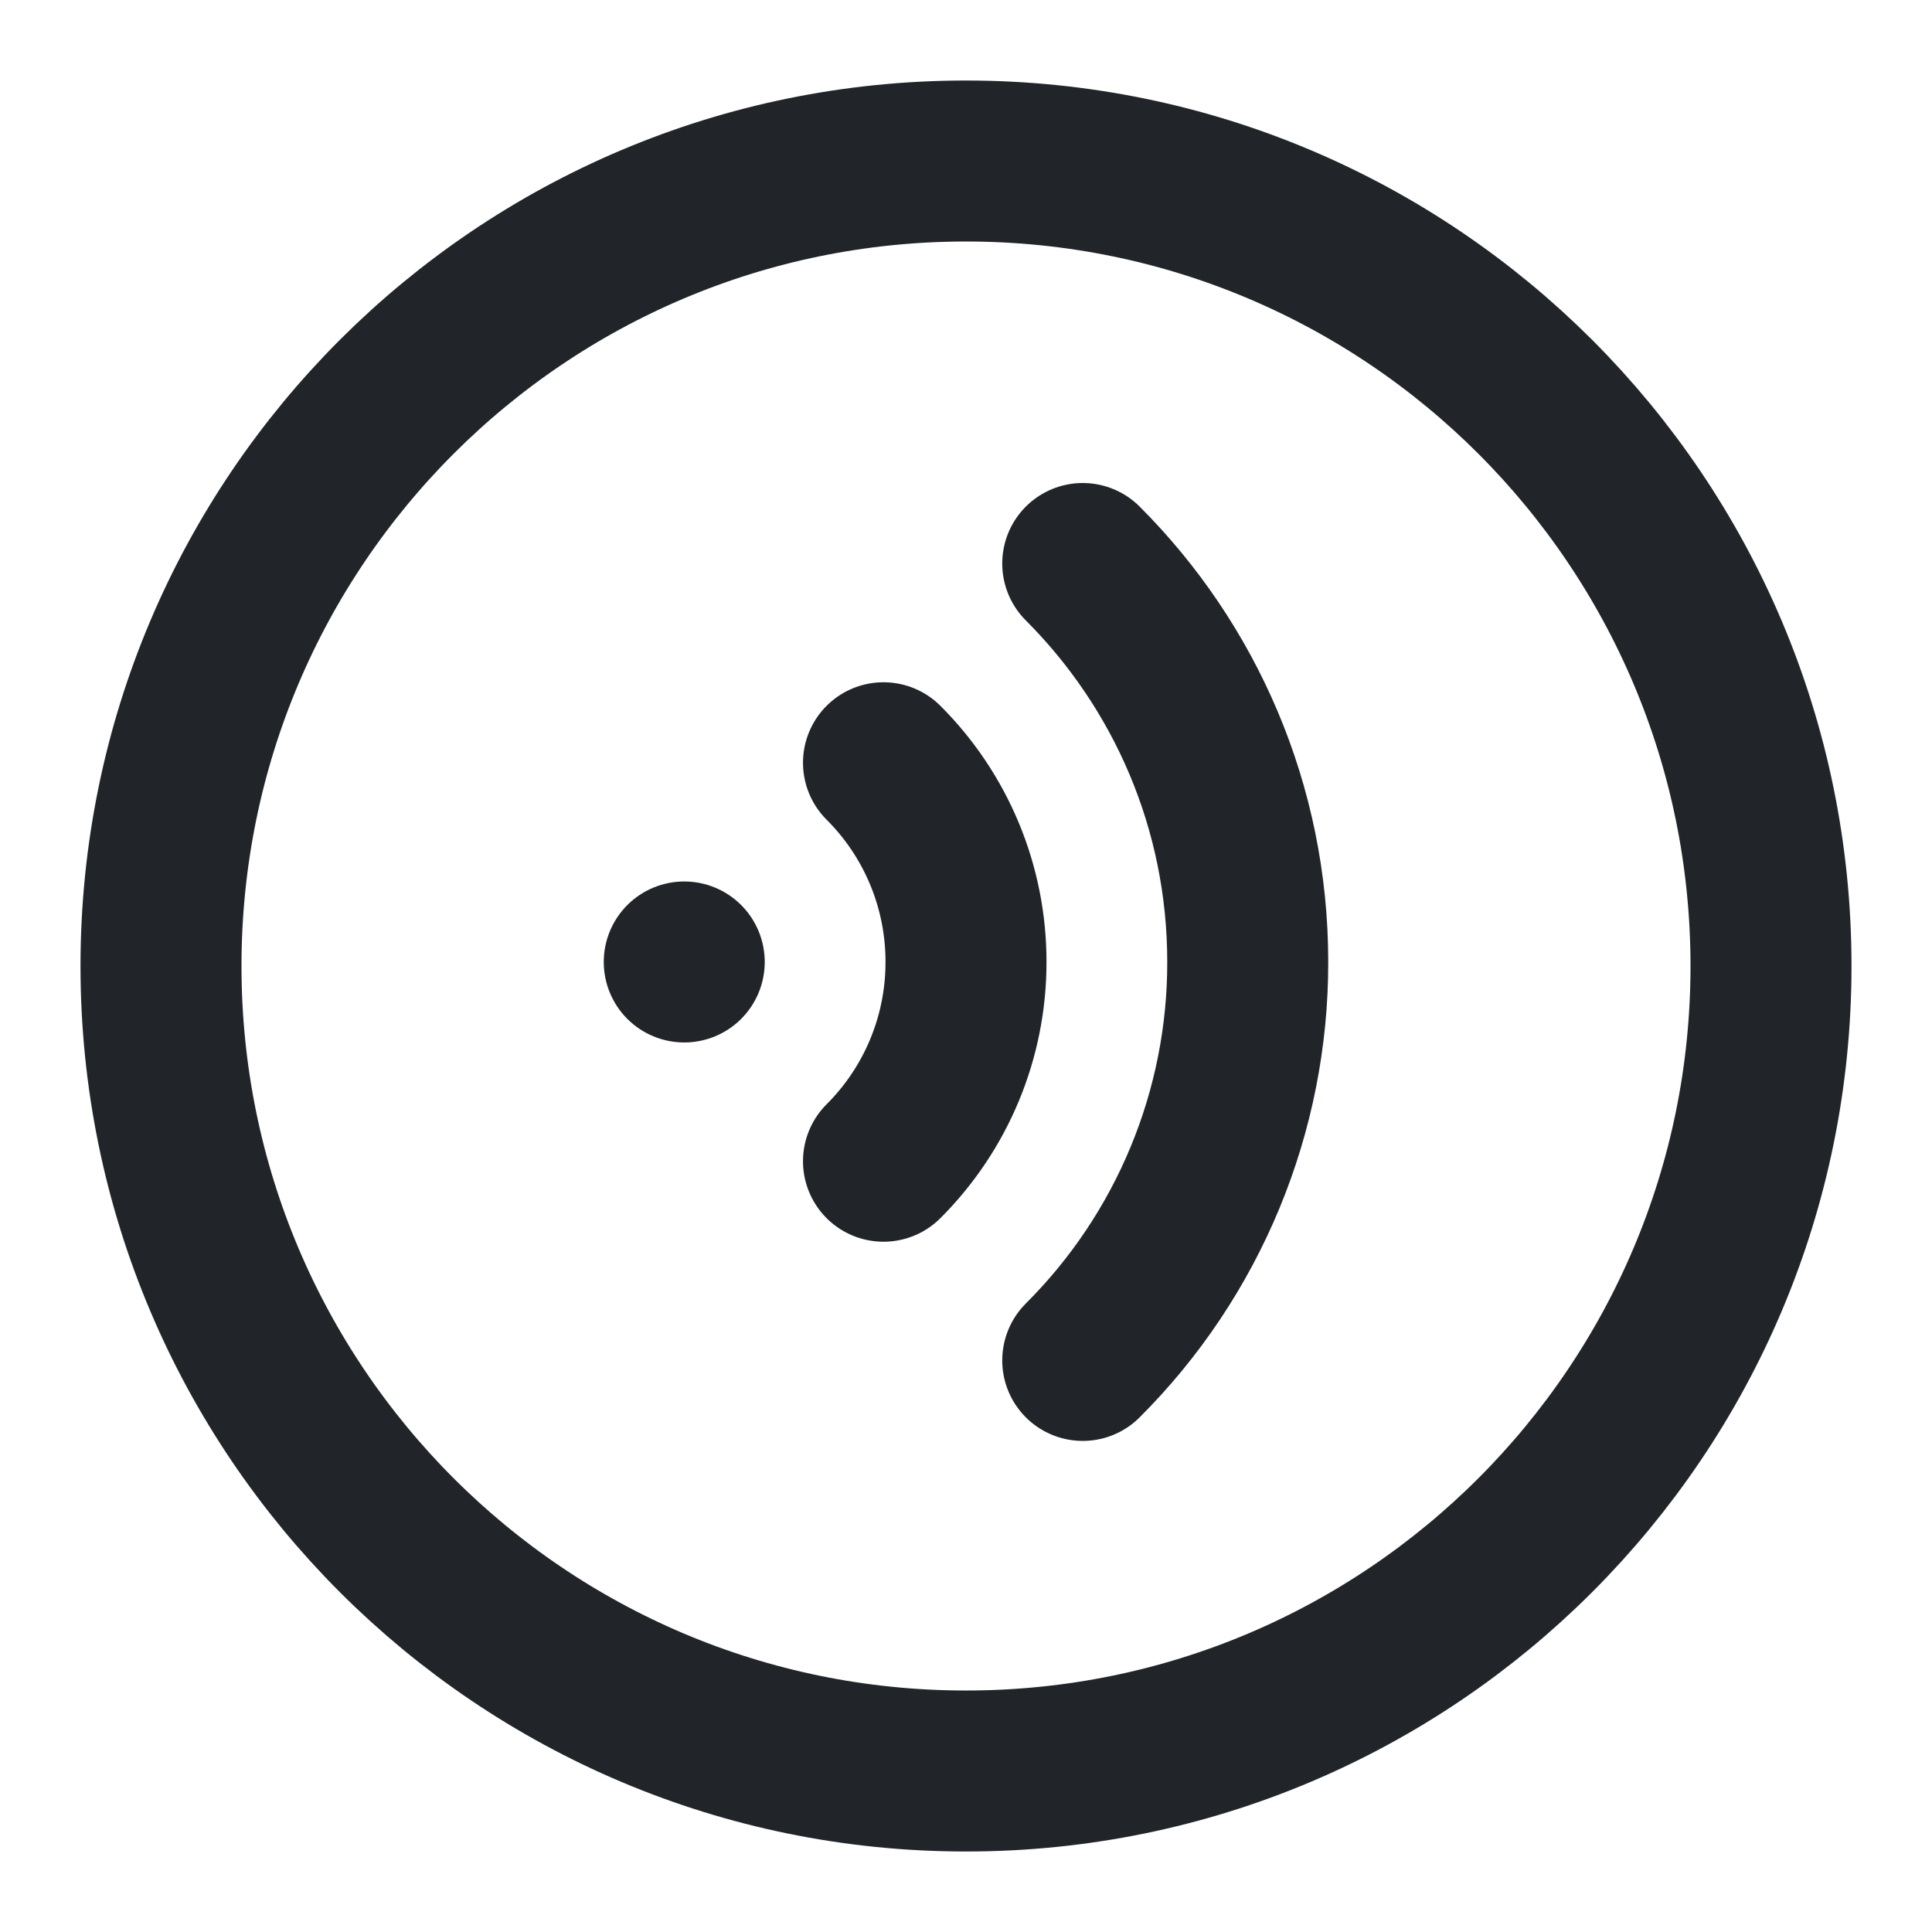 <svg width="100" height="100" viewBox="0 0 100 100" fill="none" xmlns="http://www.w3.org/2000/svg">
<path d="M50 91.667C73.013 91.667 91.667 73.013 91.667 50C91.667 26.988 73.013 8.334 50 8.334C26.988 8.334 8.333 26.988 8.333 50C8.333 73.013 26.988 91.667 50 91.667Z" stroke="#212529" stroke-width="8.333" stroke-linejoin="round"/>
<path d="M35.417 53.958C36.522 53.958 37.581 53.519 38.363 52.738C39.144 51.956 39.583 50.897 39.583 49.792C39.583 48.687 39.144 47.627 38.363 46.845C37.581 46.064 36.522 45.625 35.417 45.625C34.312 45.625 33.252 46.064 32.47 46.845C31.689 47.627 31.25 48.687 31.25 49.792C31.25 50.897 31.689 51.956 32.47 52.738C33.252 53.519 34.312 53.958 35.417 53.958Z" fill="#212529"/>
<path d="M45.729 60.105C47.085 58.752 48.161 57.144 48.894 55.374C49.627 53.605 50.003 51.708 50 49.792C50.003 47.877 49.627 45.979 48.894 44.209C48.161 42.44 47.085 40.832 45.729 39.48M56.042 70.415C58.754 67.709 60.905 64.494 62.371 60.955C63.837 57.415 64.589 53.621 64.583 49.79C64.583 41.736 61.319 34.444 56.042 29.167" stroke="#212529" stroke-width="8.333" stroke-linecap="round" stroke-linejoin="round"/>
</svg>
